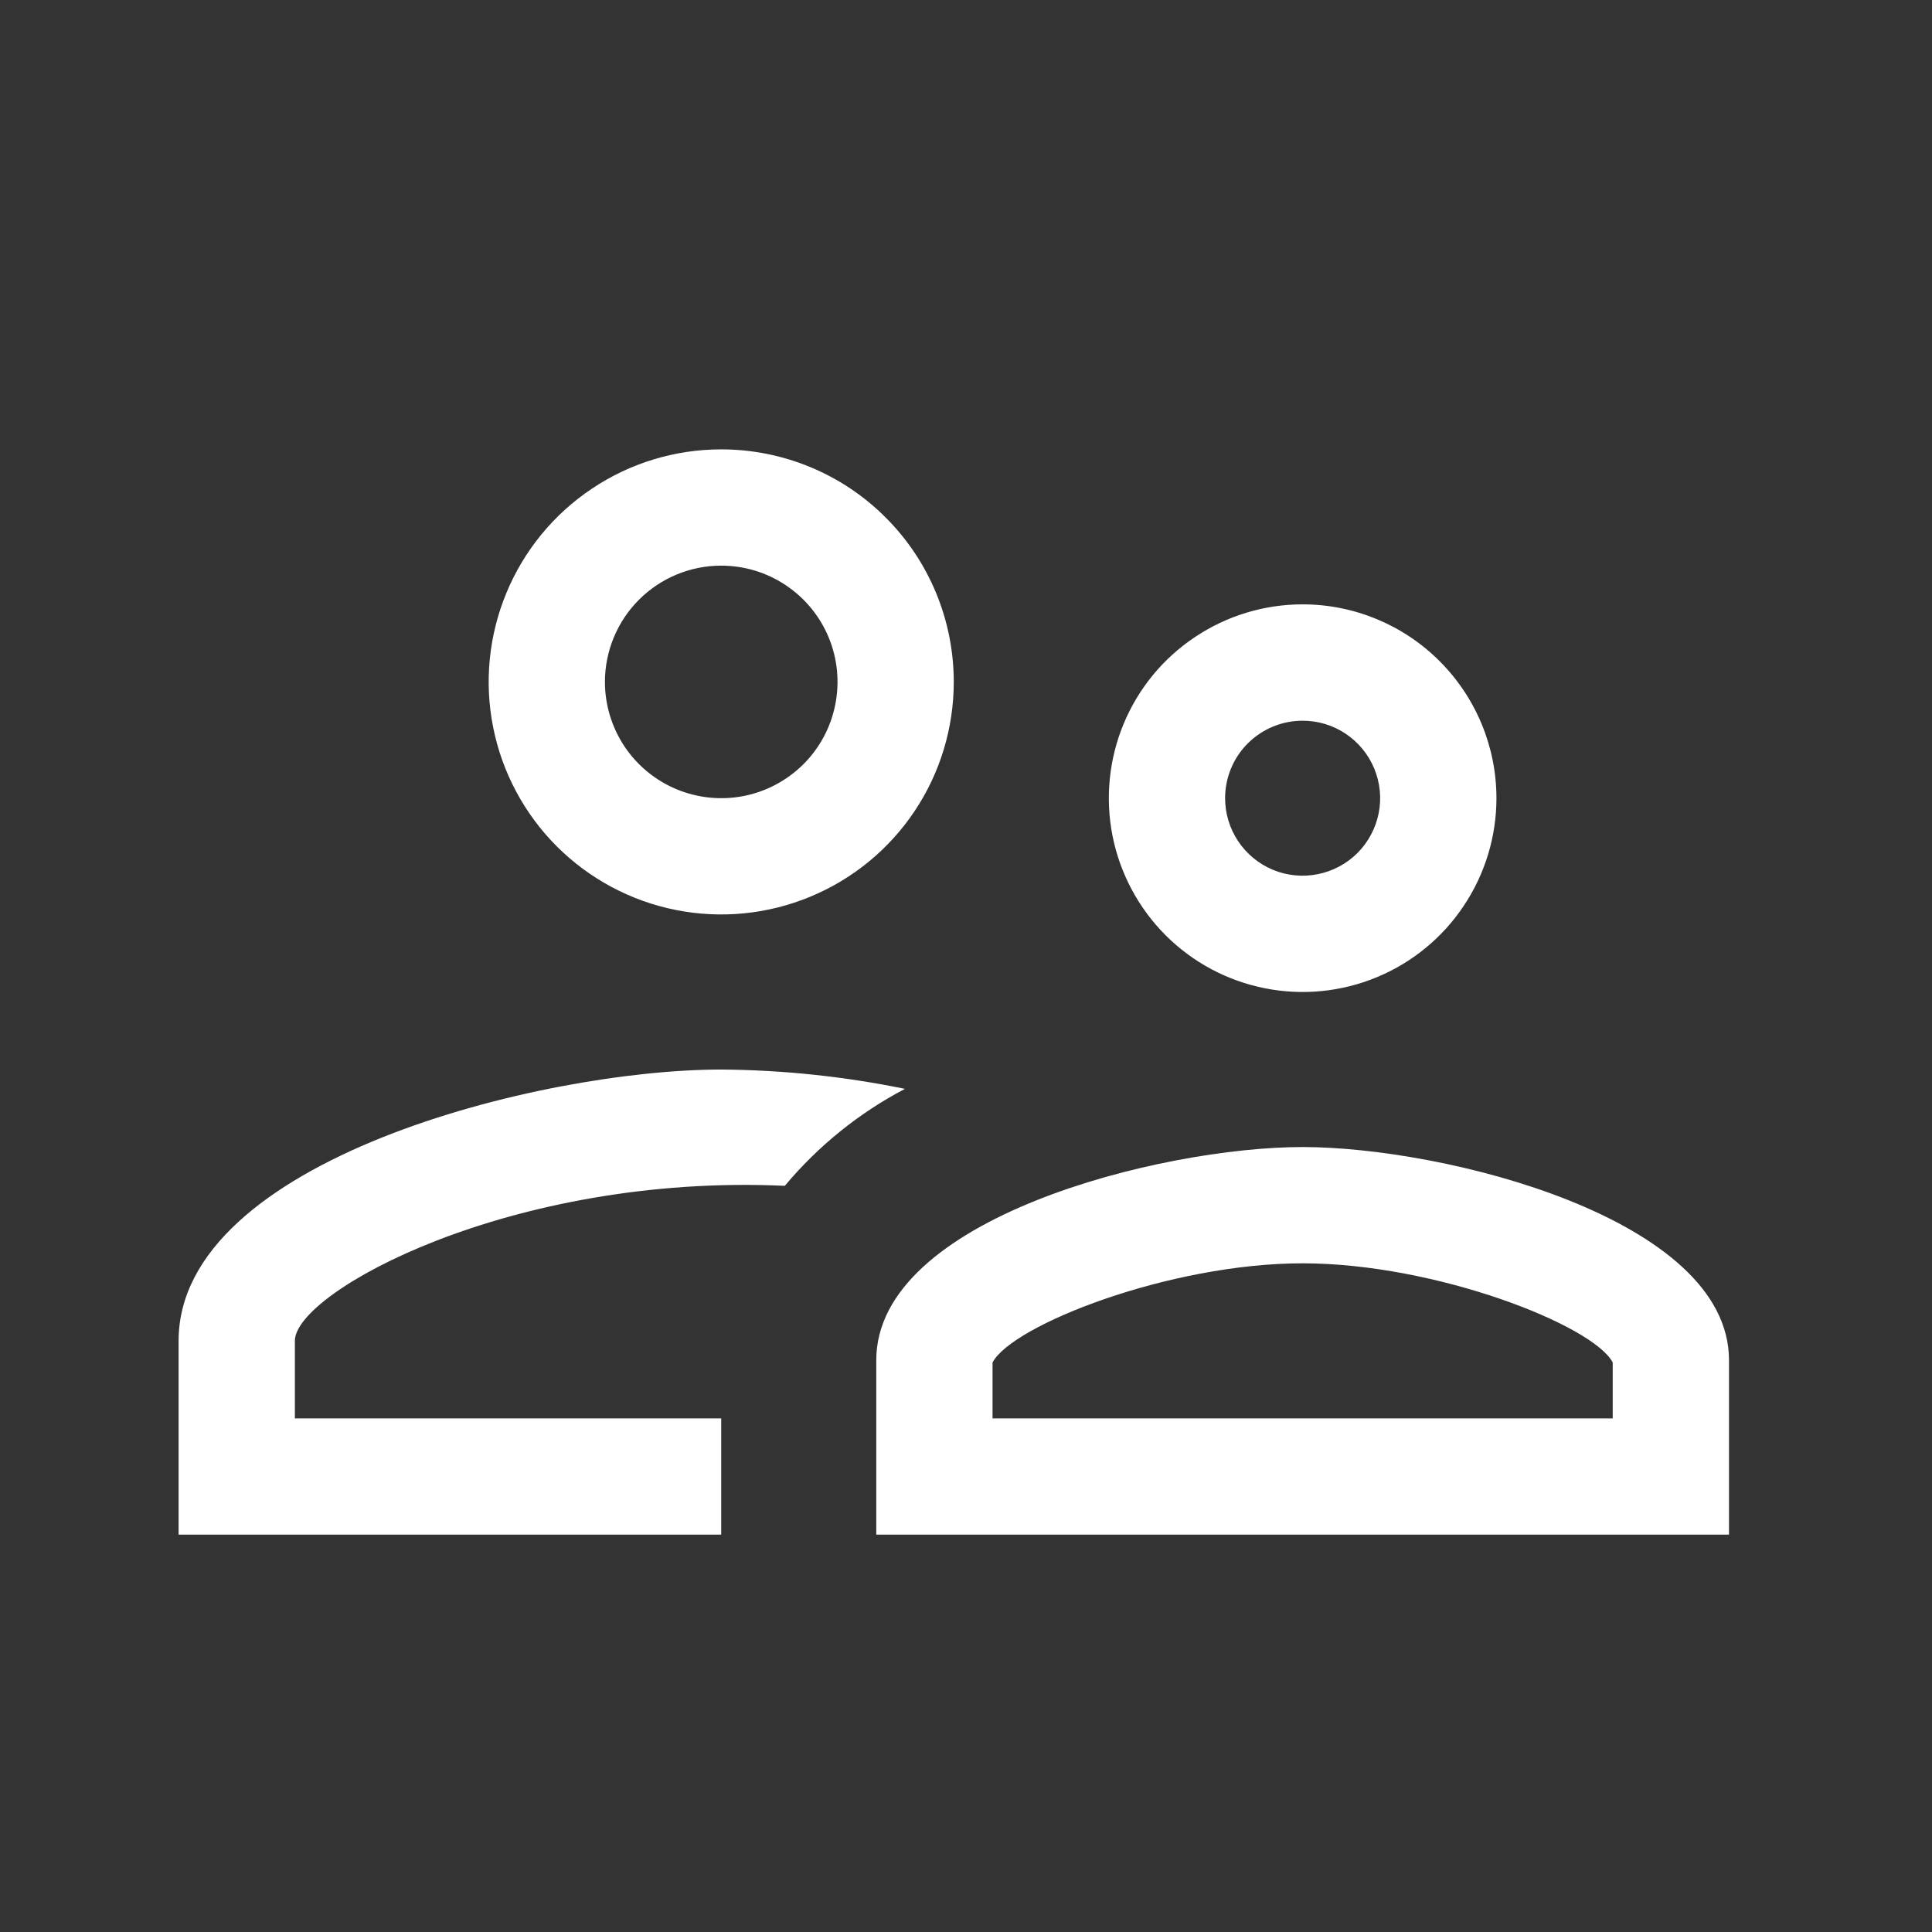 <svg width="27" height="27" viewBox="0 0 27 27" fill="none" xmlns="http://www.w3.org/2000/svg">
<rect x="0" y="0" width="27" height="27" fill="#333333" stroke="none"/>
<path d="M18.204 17.655C20.068 17.655 22.267 18.521 22.538 19.041V19.822H13.871V19.041C14.142 18.521 16.341 17.655 18.204 17.655ZM18.204 16.03C16.222 16.03 12.246 17.026 12.246 19.009V21.447H24.163V19.009C24.163 17.026 20.187 16.03 18.204 16.03ZM10.079 14.947C7.555 14.947 2.496 16.214 2.496 18.738V21.447H10.079V19.822H4.121V18.738C4.121 18.056 7.144 16.398 10.968 16.572C11.434 16.015 12.004 15.554 12.647 15.217C11.802 15.044 10.942 14.953 10.079 14.947ZM10.079 7.905C10.401 7.905 10.715 8 10.982 8.179C11.249 8.357 11.458 8.611 11.581 8.908C11.704 9.205 11.736 9.532 11.673 9.847C11.611 10.162 11.456 10.452 11.229 10.679C11.001 10.906 10.712 11.061 10.396 11.124C10.081 11.186 9.755 11.154 9.458 11.031C9.161 10.908 8.907 10.7 8.728 10.433C8.55 10.165 8.454 9.851 8.454 9.53C8.454 9.099 8.626 8.685 8.93 8.381C9.235 8.076 9.648 7.905 10.079 7.905ZM10.079 6.28C9.437 6.28 8.808 6.47 8.274 6.828C7.739 7.185 7.323 7.692 7.077 8.286C6.831 8.88 6.766 9.533 6.892 10.164C7.017 10.794 7.327 11.373 7.781 11.828C8.236 12.282 8.815 12.592 9.445 12.717C10.076 12.843 10.729 12.778 11.323 12.532C11.917 12.286 12.425 11.87 12.782 11.335C13.139 10.801 13.329 10.173 13.329 9.53C13.329 8.668 12.987 7.841 12.377 7.232C11.768 6.622 10.941 6.28 10.079 6.28ZM18.204 10.072C18.419 10.072 18.628 10.135 18.806 10.254C18.984 10.373 19.123 10.542 19.205 10.74C19.287 10.938 19.309 11.156 19.267 11.366C19.225 11.576 19.122 11.769 18.971 11.921C18.819 12.072 18.626 12.175 18.416 12.217C18.206 12.259 17.988 12.238 17.79 12.156C17.592 12.074 17.423 11.935 17.304 11.757C17.185 11.579 17.121 11.369 17.121 11.155C17.121 10.867 17.235 10.592 17.438 10.389C17.642 10.186 17.917 10.072 18.204 10.072ZM18.204 8.446C17.669 8.446 17.145 8.605 16.7 8.903C16.254 9.2 15.907 9.623 15.702 10.118C15.497 10.613 15.444 11.158 15.548 11.683C15.653 12.209 15.911 12.691 16.289 13.07C16.668 13.449 17.151 13.707 17.676 13.811C18.201 13.916 18.746 13.862 19.241 13.657C19.736 13.452 20.159 13.105 20.456 12.659C20.754 12.214 20.913 11.69 20.913 11.155C20.913 10.437 20.627 9.748 20.119 9.24C19.612 8.732 18.923 8.446 18.204 8.446Z" fill="white"/>
</svg>

